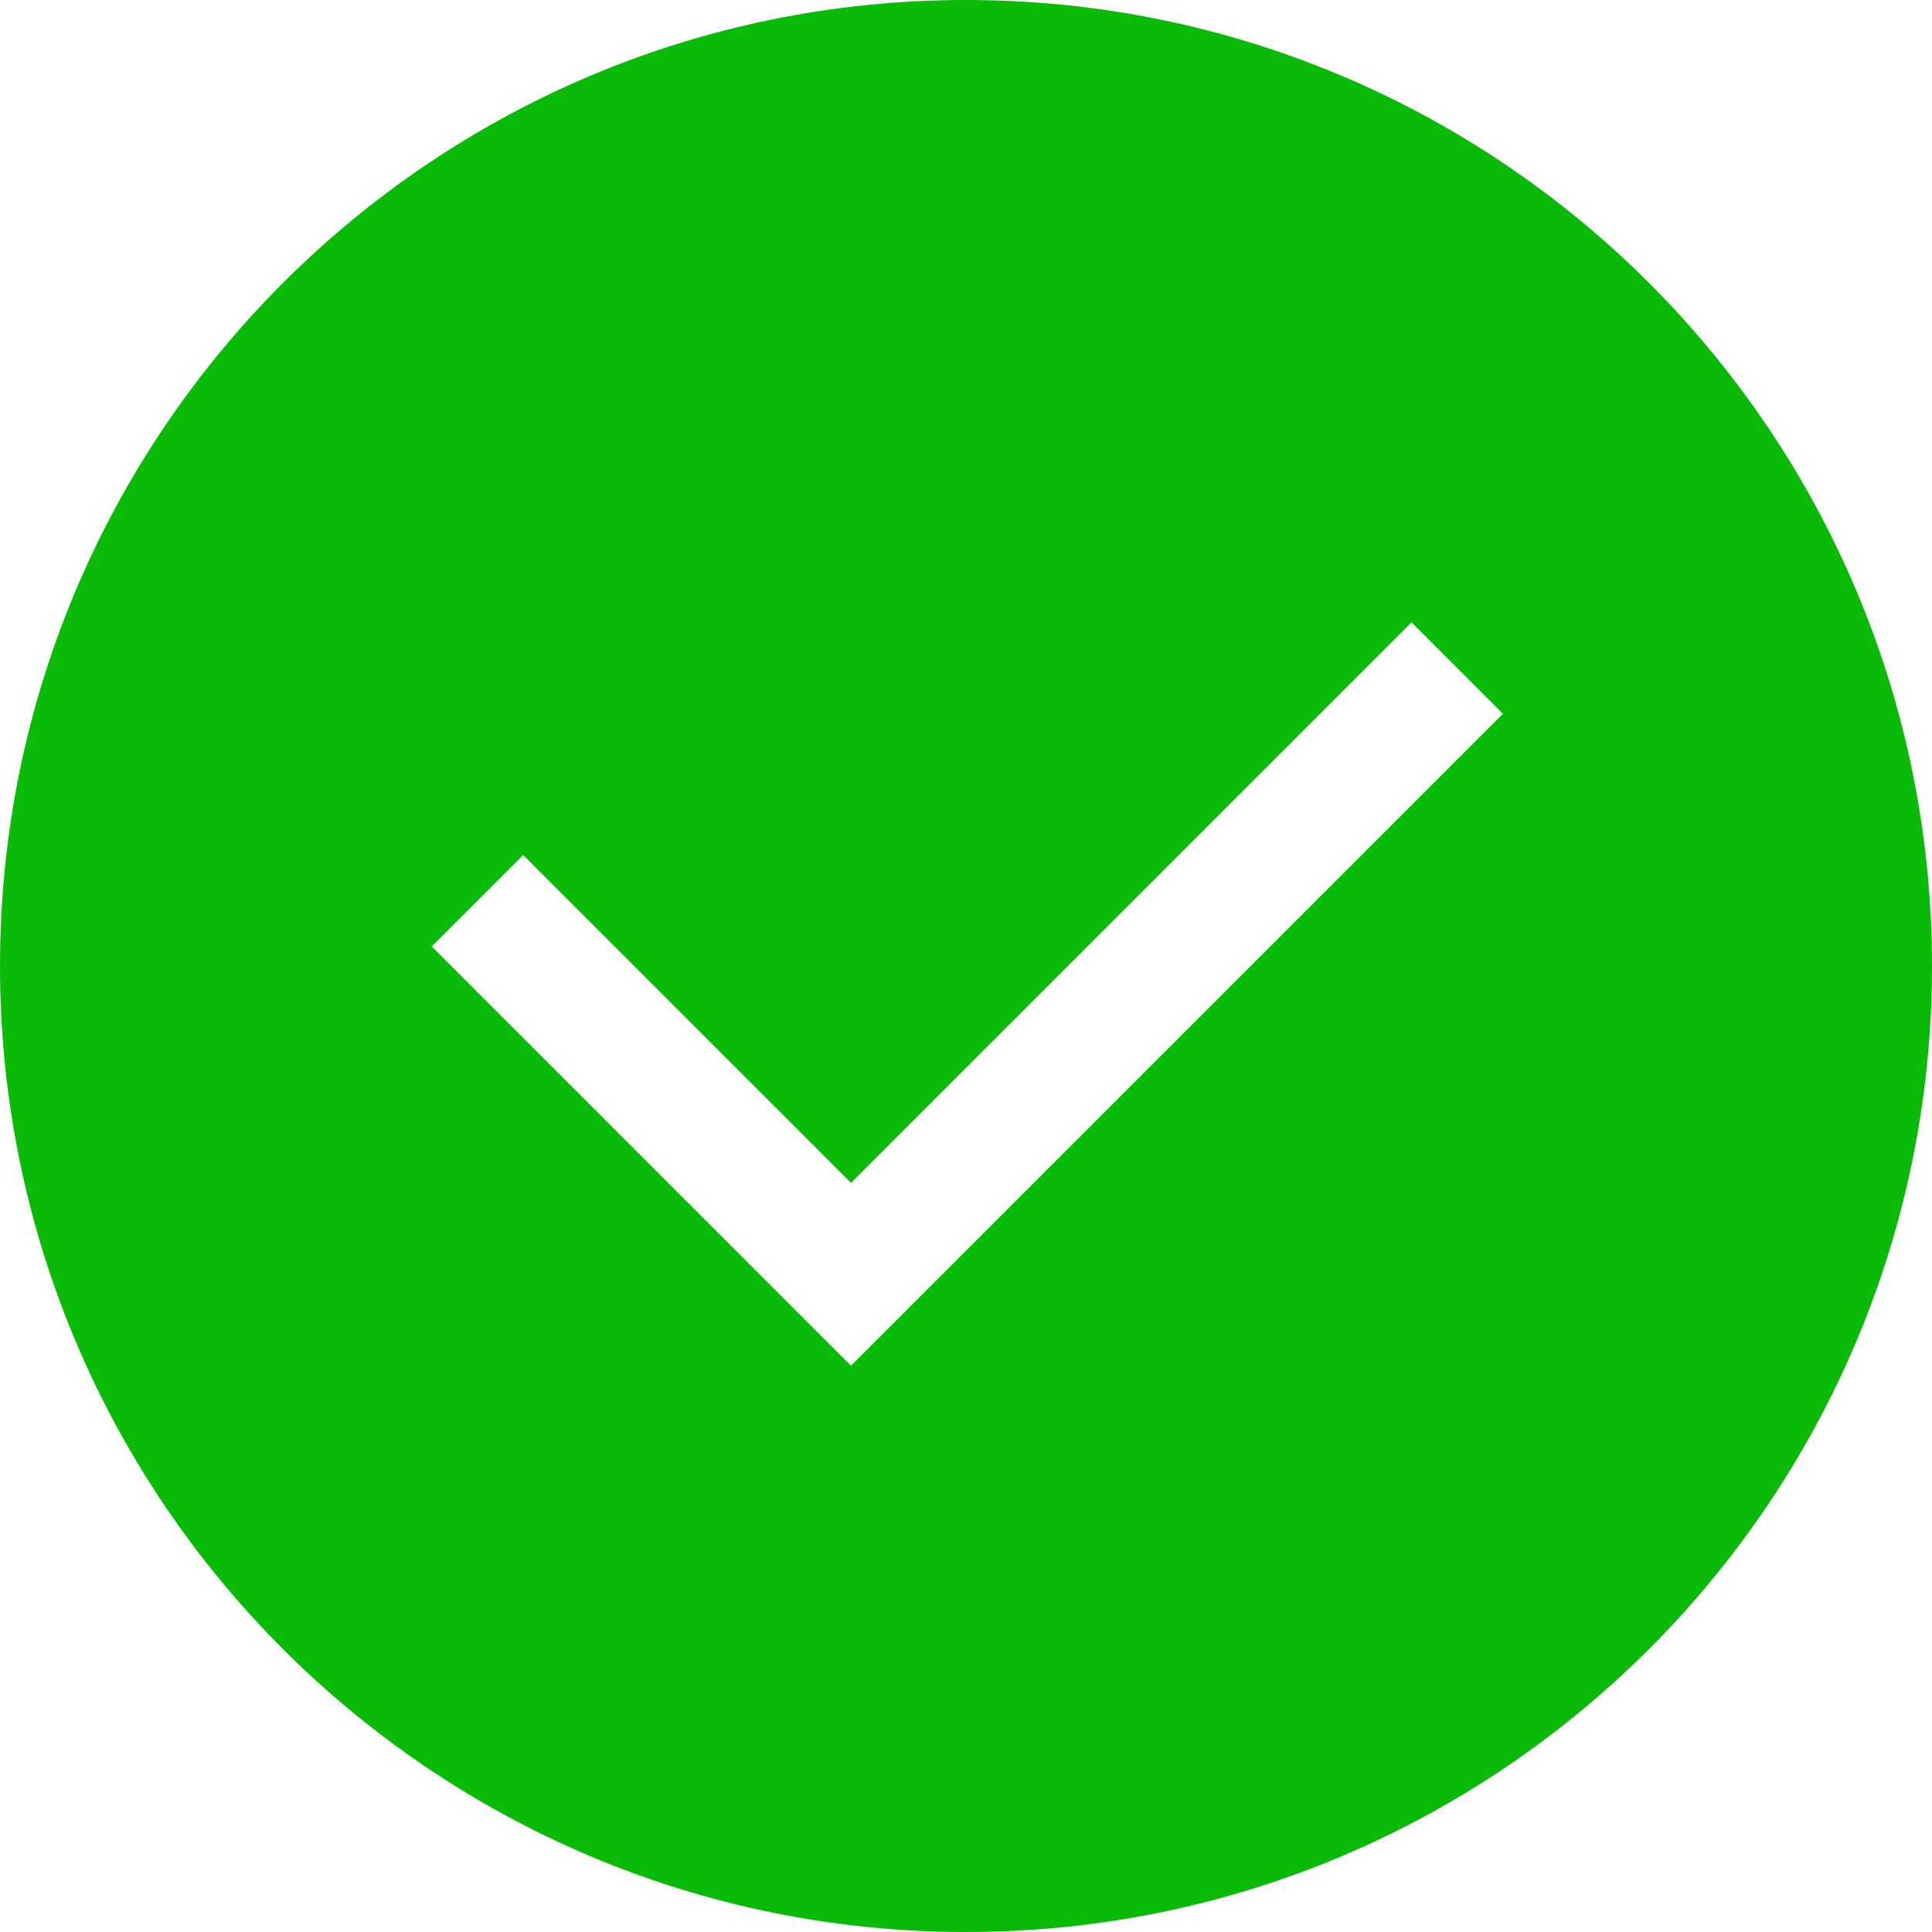 <?xml version="1.0" standalone="no"?><!DOCTYPE svg PUBLIC "-//W3C//DTD SVG 1.1//EN" "http://www.w3.org/Graphics/SVG/1.1/DTD/svg11.dtd"><svg t="1564479486157" class="icon" viewBox="0 0 1024 1024" version="1.1" xmlns="http://www.w3.org/2000/svg" p-id="1409" width="64" height="64" xmlns:xlink="http://www.w3.org/1999/xlink"><defs><style type="text/css"></style></defs><path d="M1024 512c0 282.771-229.23 512-512 512-282.77 0-512-229.23-512-512 0-282.769 229.231-512 512-512C794.769 0 1024 229.231 1024 512zM796.577 378.318l-48.459-48.459-297.078 297.077L277.268 453.165l-48.458 48.458 222.229 222.231L796.577 378.318z" p-id="1410" fill="#09bb07"></path></svg>